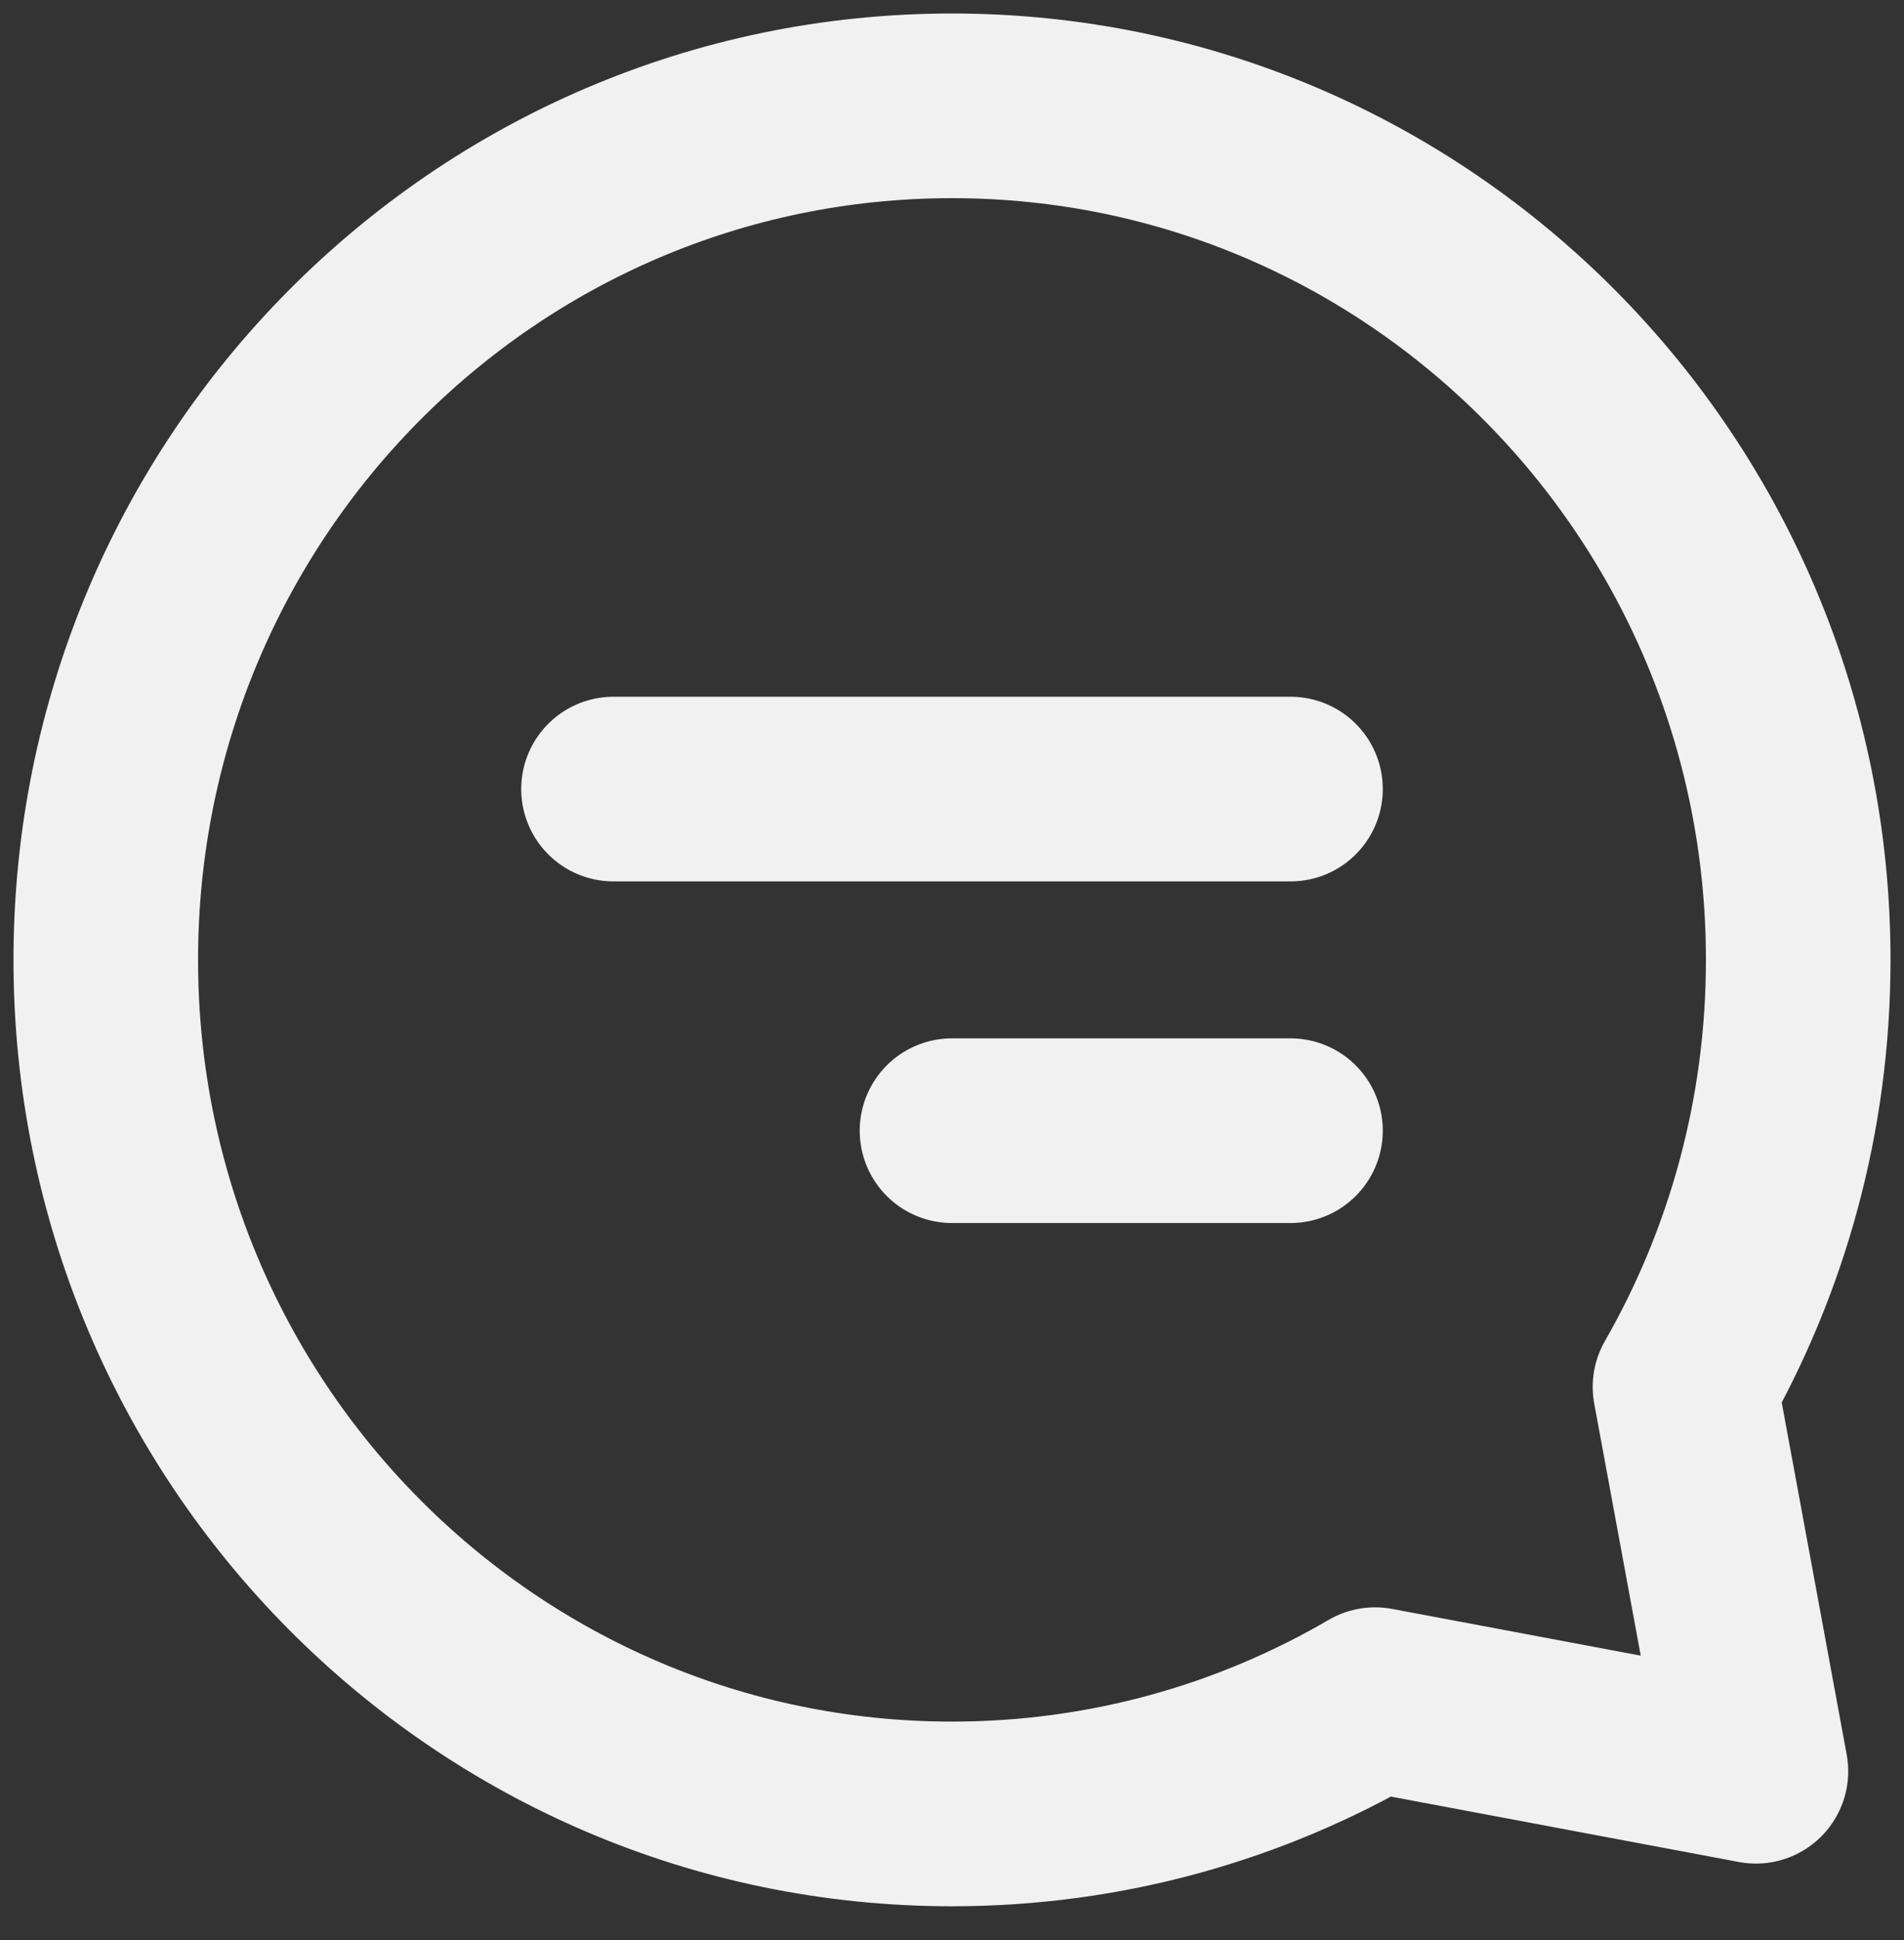 <svg width="54" height="55" viewBox="0 0 54 55" fill="none" xmlns="http://www.w3.org/2000/svg">
<rect x="0" y="0" width="54" height="55" fill="#333333" stroke="none"/>
<path d="M36.6 22.368H27H17.4" stroke="#F1F1F1" stroke-width="5.235" stroke-linecap="round" stroke-linejoin="round"/>
<path d="M36.6 32.052H31.8H27" stroke="#F1F1F1" stroke-width="5.235" stroke-linecap="round" stroke-linejoin="round"/>
<path d="M27 51.42C13.745 51.42 3 40.581 3 27.21C3 13.839 13.745 3 27 3C40.255 3 51 13.839 51 27.21C51 31.62 49.831 35.754 47.789 39.315L49.8 50.21L39 48.181C35.47 50.241 31.371 51.42 27 51.42Z" stroke="#F1F1F1" stroke-width="5.235" stroke-linecap="round" stroke-linejoin="round"/>
</svg>

